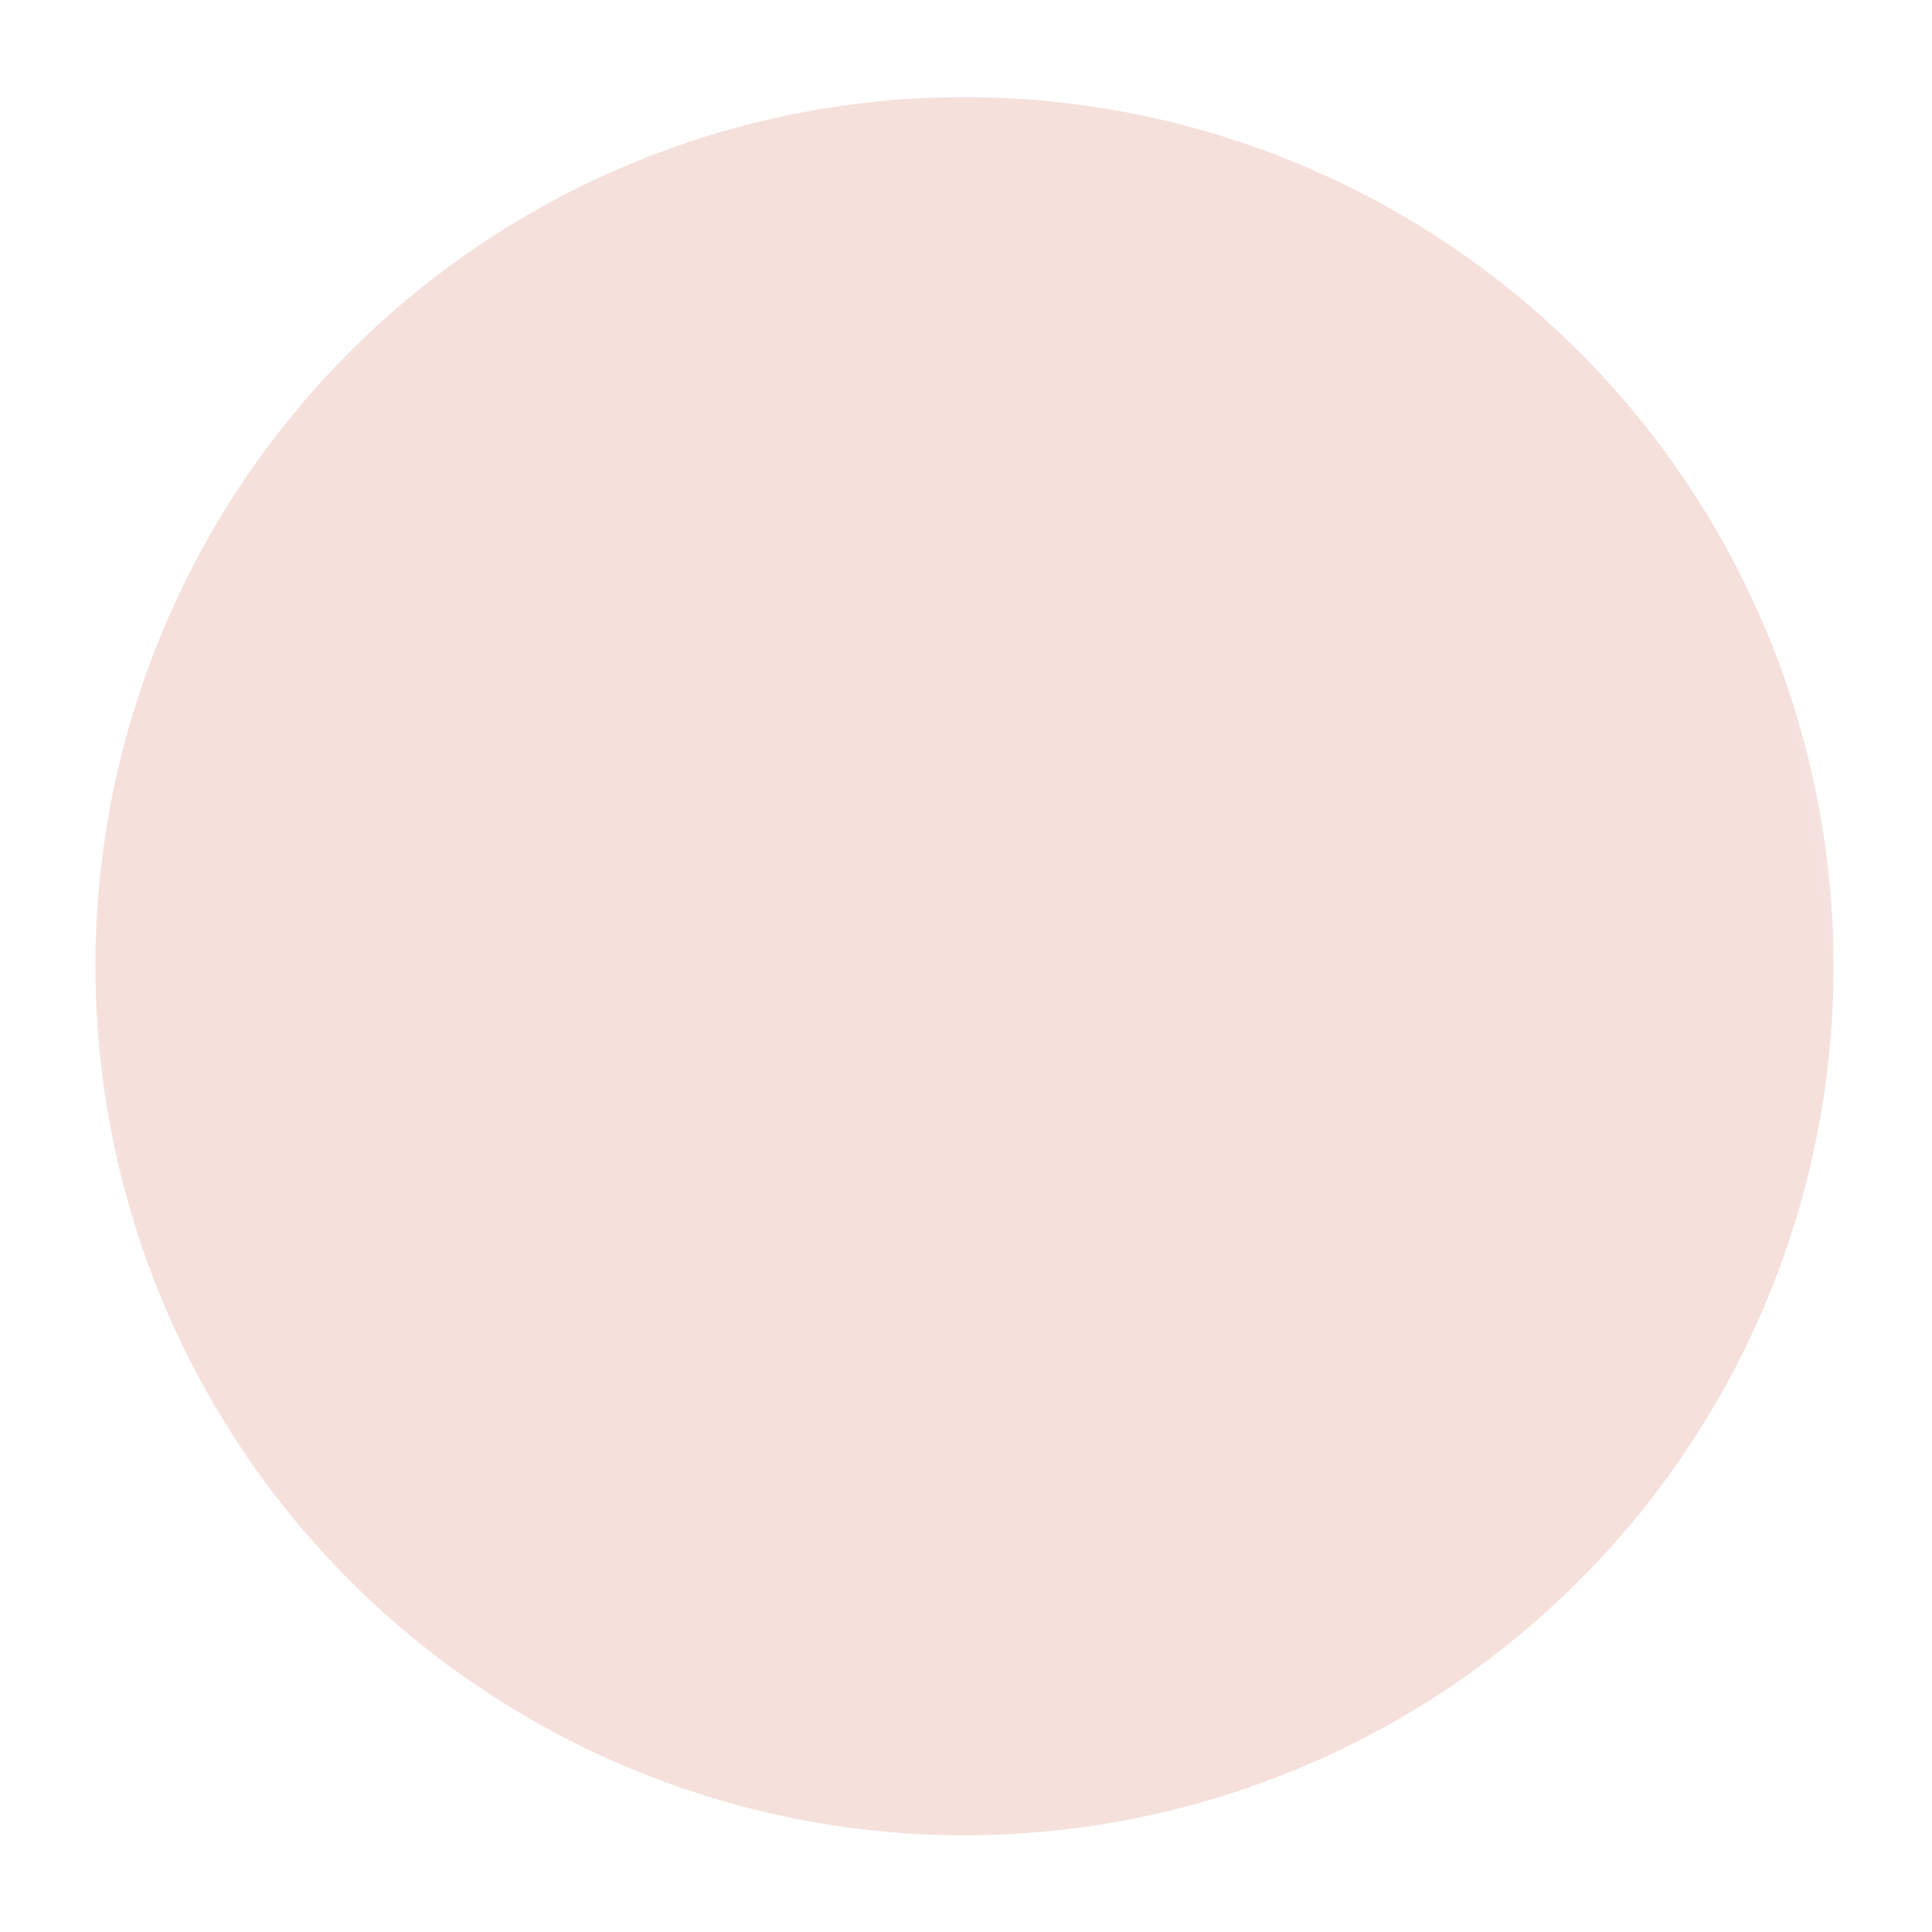 <?xml version="1.0" encoding="UTF-8" standalone="no"?>
<!-- Uploaded to: SVG Repo, www.svgrepo.com, Generator: SVG Repo Mixer Tools -->

<svg
   fill="#000000"
   height="800px"
   width="800px"
   version="1.1"
   id="Capa_1"
   viewBox="0 0 51.498 51.498"
   xml:space="preserve"
   sodipodi:docname="vol-45.svg"
   inkscape:version="1.2.2 (b0a8486541, 2022-12-01)"
   xmlns:inkscape="http://www.inkscape.org/namespaces/inkscape"
   xmlns:sodipodi="http://sodipodi.sourceforge.net/DTD/sodipodi-0.dtd"
   xmlns="http://www.w3.org/2000/svg"
   xmlns:svg="http://www.w3.org/2000/svg"><g
   id="g1049"
   transform="matrix(0,-1.754,1.754,0,-26.836,70.367)"><path
     style="fill:#f5e0dc;fill-opacity:1;stroke-width:0.112"
     id="circle954"
     mask="url(#mask-powermask-path-effect1316)"
     clip-path="none"
     inkscape:label="circle954"
     inkscape:path-effect="#path-effect1316"
     sodipodi:type="arc"
     sodipodi:cx="25.434971"
     sodipodi:cy="29.957699"
     sodipodi:rx="13.2065"
     sodipodi:ry="13.2065"
     d="m 38.641,29.958 a 13.207,13.207 0 0 1 -13.207,13.207 13.207,13.207 0 0 1 -13.207,-13.207 13.207,13.207 0 0 1 13.207,-13.207 13.207,13.207 0 0 1 13.207,13.207 z"
     transform="rotate(81,25.435,29.958)" /></g><defs
   id="defs23"><inkscape:path-effect
     effect="powermask"
     id="path-effect1316"
     is_visible="true"
     lpeversion="1"
     uri="#mask-powermask-path-effect1316"
     invert="false"
     hide_mask="false"
     background="true"
     background_color="#ffffffff" /><inkscape:path-effect
     effect="powermask"
     id="path-effect1183"
     is_visible="true"
     lpeversion="1"
     uri="#mask-powermask-path-effect1183"
     invert="false"
     hide_mask="false"
     background="true"
     background_color="#ffffffff" /><filter
     id="mask-powermask-path-effect1169_inverse"
     inkscape:label="filtermask-powermask-path-effect1169"
     style="color-interpolation-filters:sRGB"
     height="100"
     width="100"
     x="-50"
     y="-50"><feColorMatrix
       id="mask-powermask-path-effect1169_primitive1"
       values="1"
       type="saturate"
       result="fbSourceGraphic" /><feColorMatrix
       id="mask-powermask-path-effect1169_primitive2"
       values="-1 0 0 0 1 0 -1 0 0 1 0 0 -1 0 1 0 0 0 1 0 "
       in="fbSourceGraphic" /></filter><filter
     id="mask-powermask-path-effect619_inverse"
     inkscape:label="filtermask-powermask-path-effect619"
     style="color-interpolation-filters:sRGB"
     height="100"
     width="100"
     x="-50"
     y="-50"><feColorMatrix
       id="mask-powermask-path-effect619_primitive1"
       values="1"
       type="saturate"
       result="fbSourceGraphic" /><feColorMatrix
       id="mask-powermask-path-effect619_primitive2"
       values="-1 0 0 0 1 0 -1 0 0 1 0 0 -1 0 1 0 0 0 1 0 "
       in="fbSourceGraphic" /></filter><filter
     id="mask-powermask-path-effect629_inverse"
     inkscape:label="filtermask-powermask-path-effect629"
     style="color-interpolation-filters:sRGB"
     height="100"
     width="100"
     x="-50"
     y="-50"><feColorMatrix
       id="mask-powermask-path-effect629_primitive1"
       values="1"
       type="saturate"
       result="fbSourceGraphic" /><feColorMatrix
       id="mask-powermask-path-effect629_primitive2"
       values="-1 0 0 0 1 0 -1 0 0 1 0 0 -1 0 1 0 0 0 1 0 "
       in="fbSourceGraphic" /></filter><mask
     maskUnits="userSpaceOnUse"
     id="mask-powermask-path-effect1316"><path
       id="mask-powermask-path-effect1316_box"
       style="fill:#ffffff;fill-opacity:1"
       d="m 11.228,15.751 h 28.413 v 28.413 h -28.413 z" /><path
       style="display:inline;fill:#000000;stroke-width:0.103"
       d="m 23.971,19.031 c -8.18e-4,1.051 0.004,7.566 0.004,8.289 0,1.078 2.931,1.071 2.931,-0.007 0,-0.719 -0.031,-7.177 -0.002,-8.276 -0.006,-1.085 -2.91,-1.083 -2.932,-0.006 z"
       id="path1314"
       sodipodi:nodetypes="ccccc"
       mask="none"
       clip-path="none" /></mask><filter
     id="mask-powermask-path-effect1316_inverse"
     inkscape:label="filtermask-powermask-path-effect1316"
     style="color-interpolation-filters:sRGB"
     height="100"
     width="100"
     x="-50"
     y="-50"><feColorMatrix
       id="mask-powermask-path-effect1316_primitive1"
       values="1"
       type="saturate"
       result="fbSourceGraphic" /><feColorMatrix
       id="mask-powermask-path-effect1316_primitive2"
       values="-1 0 0 0 1 0 -1 0 0 1 0 0 -1 0 1 0 0 0 1 0 "
       in="fbSourceGraphic" /></filter></defs><sodipodi:namedview
   id="namedview21"
   pagecolor="#ffffff"
   bordercolor="#000000"
   borderopacity="0.25"
   inkscape:showpageshadow="2"
   inkscape:pageopacity="0.0"
   inkscape:pagecheckerboard="0"
   inkscape:deskcolor="#d1d1d1"
   showgrid="true"
   inkscape:zoom="0.54625"
   inkscape:cx="331.35011"
   inkscape:cy="388.10069"
   inkscape:window-width="1563"
   inkscape:window-height="1032"
   inkscape:window-x="0"
   inkscape:window-y="0"
   inkscape:window-maximized="1"
   inkscape:current-layer="Capa_1"><inkscape:grid
     type="xygrid"
     id="grid717" /></sodipodi:namedview>

</svg>
